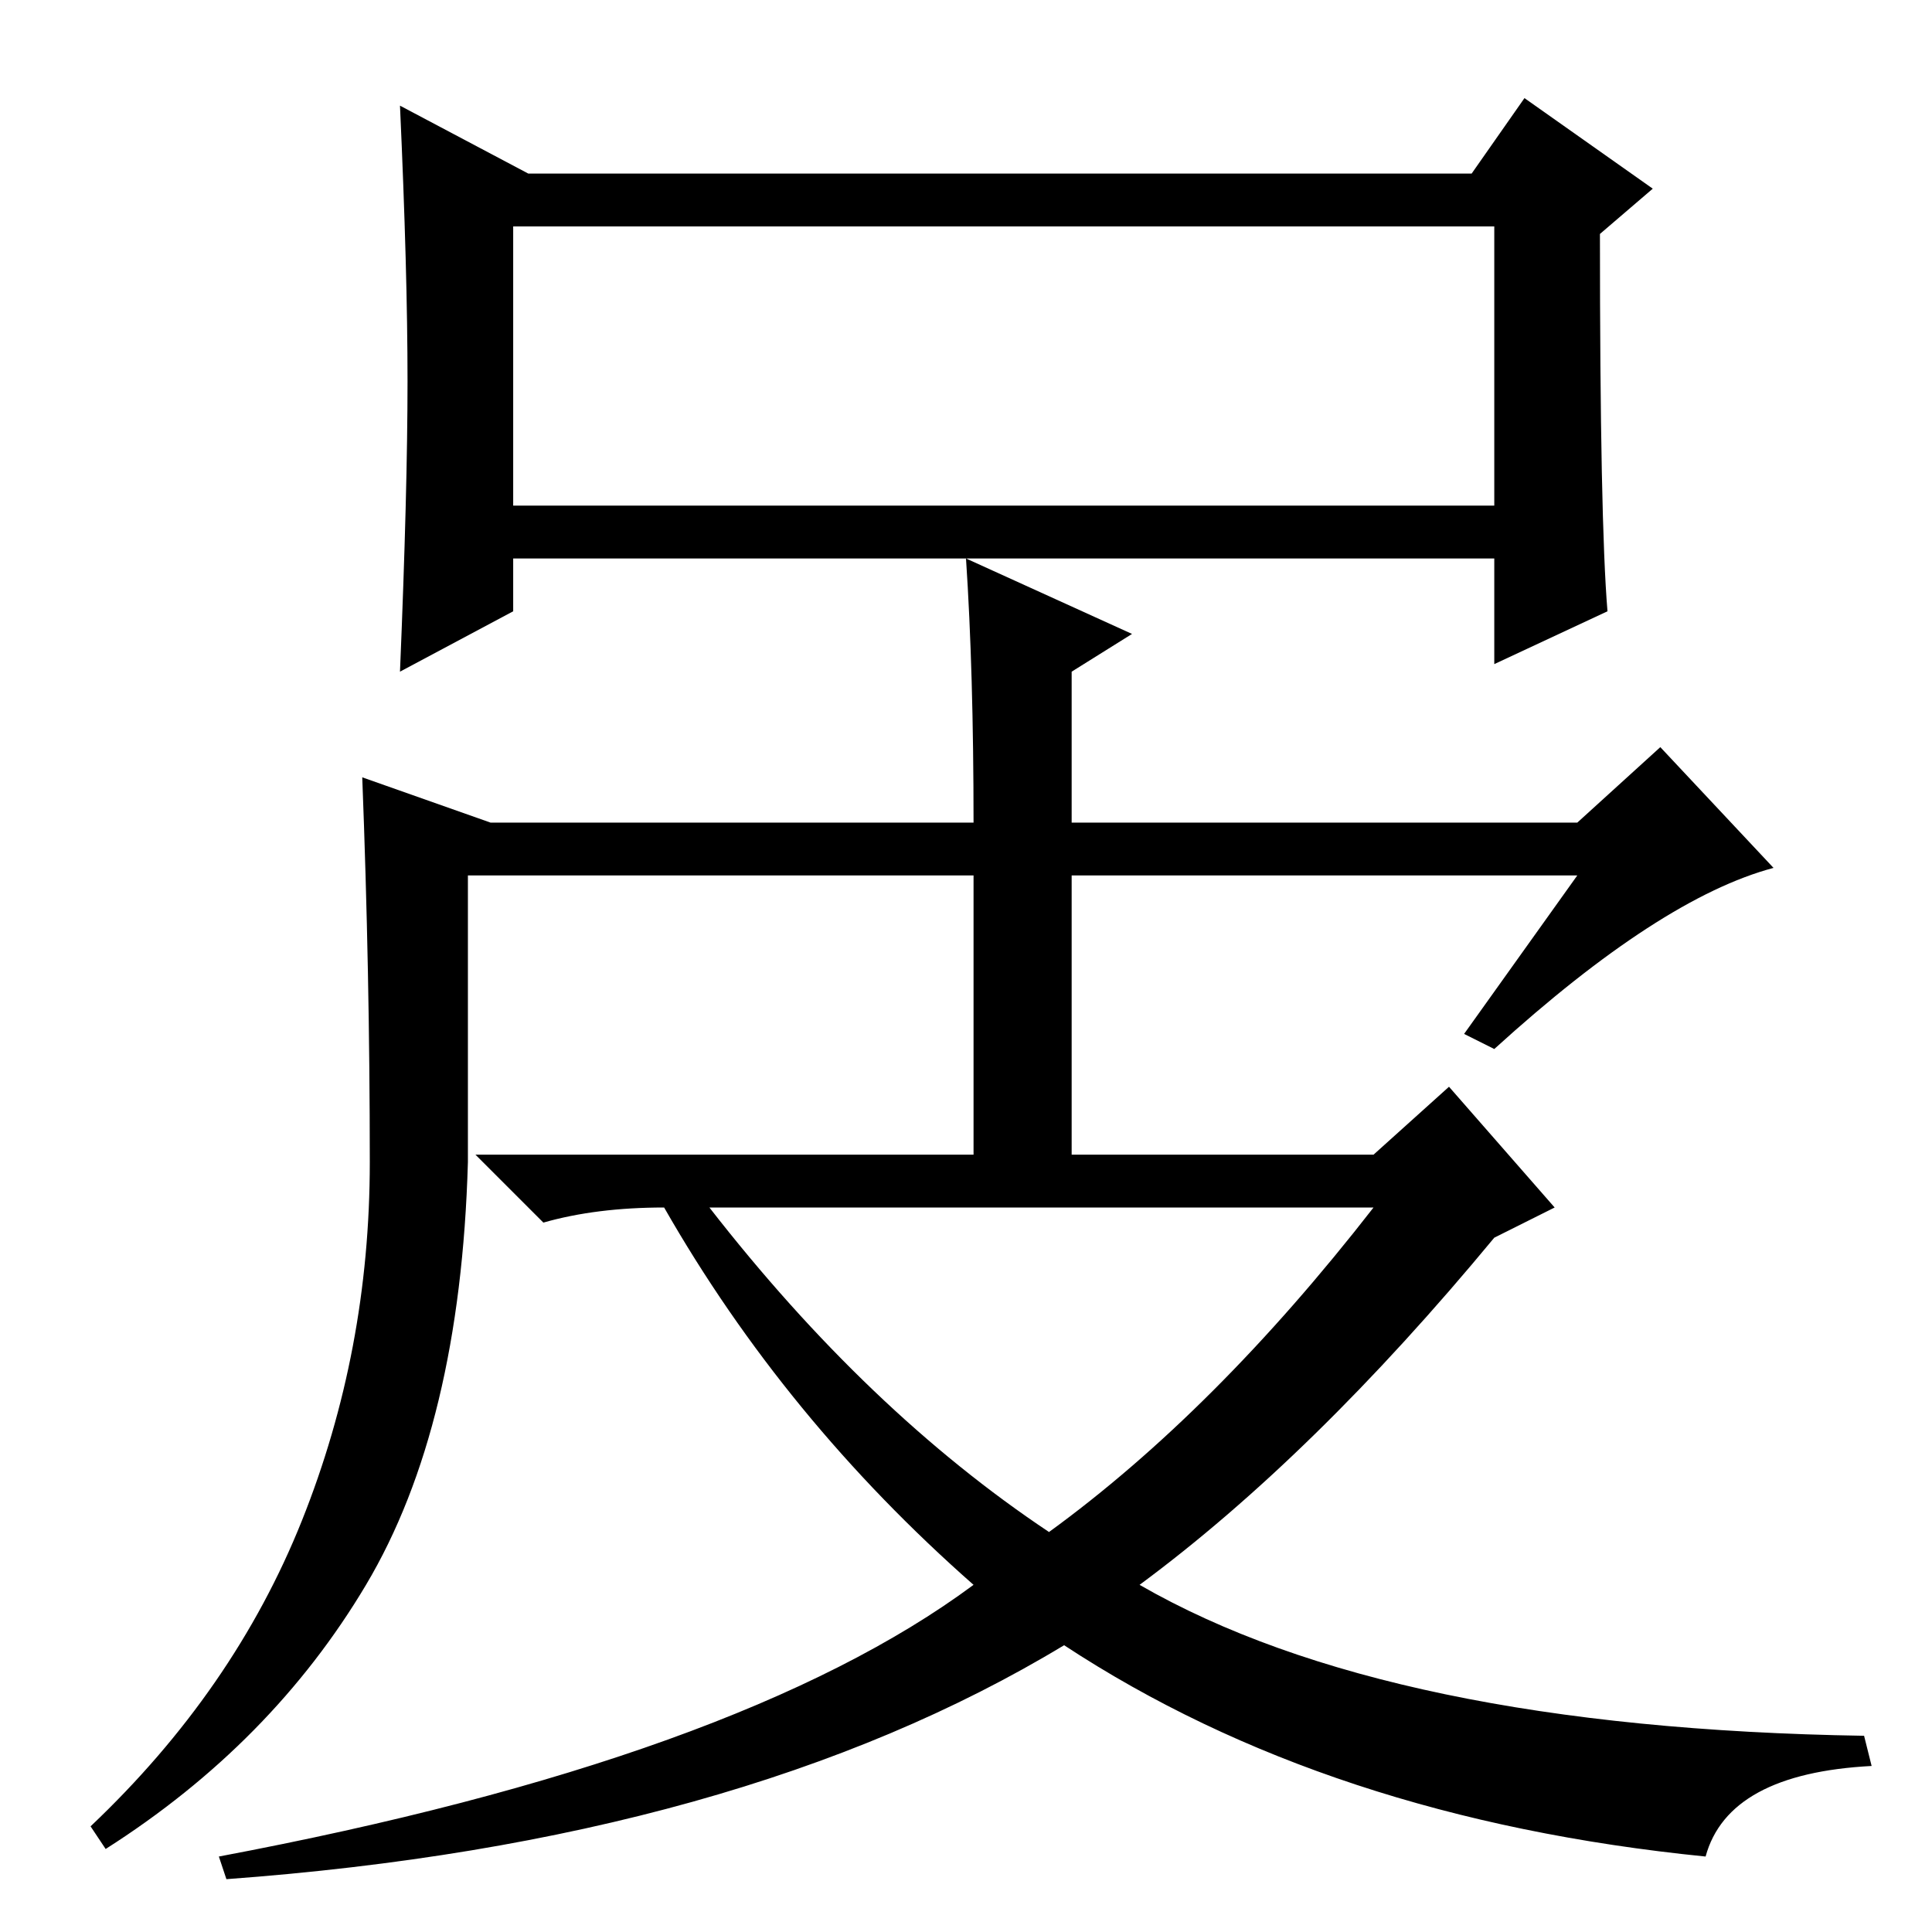 <?xml version="1.0" standalone="no"?>
<!DOCTYPE svg PUBLIC "-//W3C//DTD SVG 1.1//EN" "http://www.w3.org/Graphics/SVG/1.1/DTD/svg11.dtd" >
<svg xmlns="http://www.w3.org/2000/svg" xmlns:xlink="http://www.w3.org/1999/xlink" version="1.1" viewBox="0 -36 256 256">
  <g transform="matrix(1 0 0 -1 0 220)">
   <path fill="currentColor"
d="M128 182l22 -10l-8 -5v-20h67l11 10l15 -16q-15 -4 -37 -24l-4 2l15 21h-67v-37h40l10 9l14 -16l-8 -4q-24 -29 -47 -46q33 -19 96 -20l1 -4q-19 -1 -22 -12q-50 5 -85 28q-43 -26 -111 -31l-1 3q69 13 100 36q-25 22 -41 50q-9 0 -16 -2l-9 9h66v37h-67v-38
q-1 -35 -13.5 -56t-34.5 -35l-2 3q19 18 28 40.5t9 47.5t-1 51l17 -6h64q0 20 -1 35zM139 53q22 16 43 43h-88q21 -27 45 -43zM54 205.5q0 14.5 -1 36.5l17 -9h125l7 10l17 -12l-7 -6q0 -38 1 -50l-15 -7v14h-130v-7l-15 -8q1 24 1 38.5zM68 189h130v37h-130v-37z" />
  </g>

</svg>
